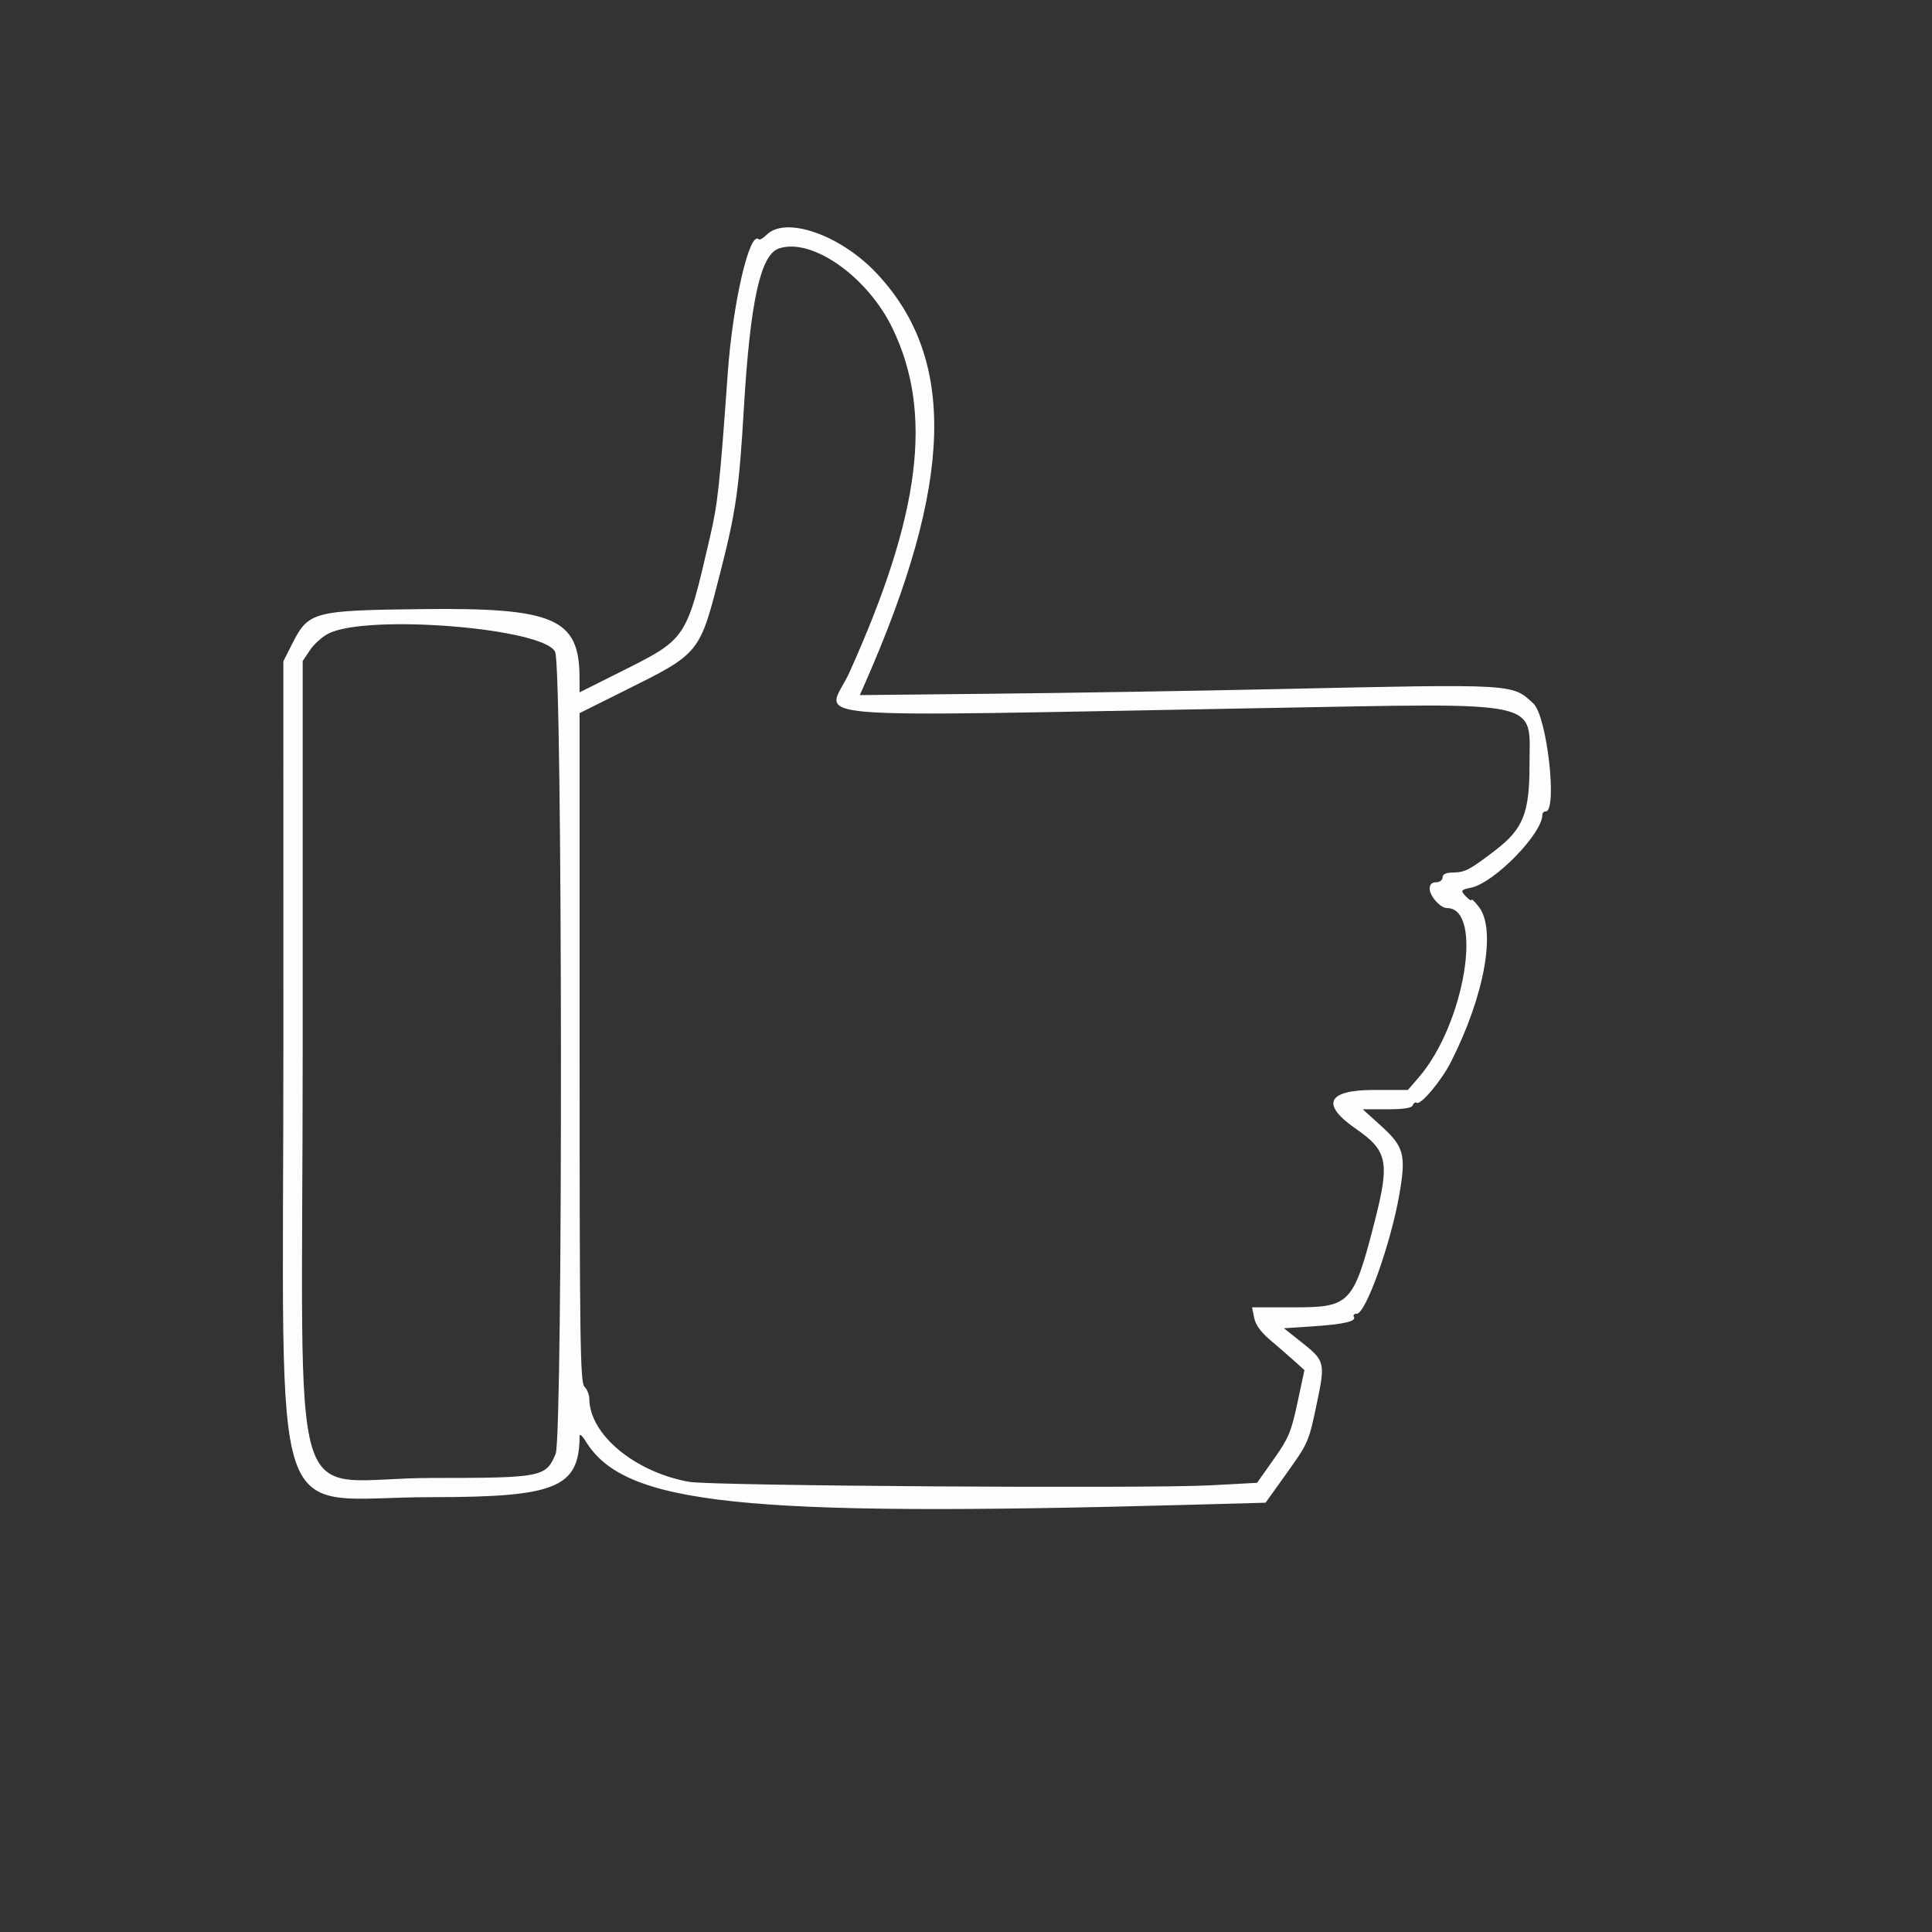 <svg xmlns="http://www.w3.org/2000/svg" width="600" height="600" viewBox="0 0 600 600" version="1.1"><rect x="0" y="0" width="600" height="600" fill="#333333" stroke="none"/><path d="M 238.083 72.917 C 237.029 73.971, 235.936 74.602, 235.653 74.320 C 232.812 71.479, 227.569 94.047, 226.017 115.795 C 223.523 150.738, 222.911 156.400, 220.507 166.732 C 213.010 198.962, 213.510 198.217, 192.156 208.922 L 180 215.015 179.978 210.258 C 179.894 192.068, 172.057 188.679, 131.190 189.162 C 97.210 189.562, 95.812 189.935, 90.750 199.929 L 88 205.359 88.006 326.429 C 88.013 481.122, 82.645 464.956, 134 464.956 C 172.802 464.956, 179.899 462.031, 179.998 446 C 180.003 445.175, 180.857 445.894, 181.896 447.598 C 193.914 467.306, 230.121 471.129, 368.856 467.340 L 393.035 466.679 399.107 458.191 C 406.427 447.957, 406.399 448.021, 409.016 435.526 C 411.589 423.241, 411.422 422.574, 404.400 417 L 398.731 412.500 407.615 411.914 C 417.375 411.270, 421.334 410.349, 420.456 408.928 C 420.140 408.418, 420.542 408, 421.348 408 C 424.138 408, 431.864 386.397, 434.564 371.046 C 436.726 358.749, 436.038 356.107, 429.019 349.755 L 423.212 344.500 430.773 344.500 C 435.952 344.500, 438.465 344.104, 438.752 343.244 C 438.982 342.553, 439.533 342.212, 439.977 342.485 C 441.244 343.269, 447.659 335.607, 450.609 329.786 C 461.064 309.160, 464.750 288.604, 459.250 281.597 C 458.012 280.020, 457 279.048, 457 279.437 C 457 279.825, 456.325 279.468, 455.500 278.643 C 453.459 276.602, 453.575 276.335, 456.776 275.695 C 463.988 274.252, 479 258.930, 479 253.011 C 479 252.455, 479.450 252, 480 252 C 483.783 252, 480.440 222.416, 476.213 218.497 C 469.528 212.298, 471.123 212.388, 396.500 214.009 C 371.200 214.559, 331.719 215.202, 308.764 215.439 L 267.028 215.869 268.650 212.184 C 296.133 149.750, 297.192 111.322, 272.163 84.790 C 260.979 72.934, 243.986 67.014, 238.083 72.917 M 241.852 77.183 C 236.143 79.157, 232.969 93.732, 231.002 127 C 229.540 151.753, 228.545 158.760, 223.918 176.922 C 217.191 203.326, 217.722 202.666, 193.559 214.708 L 180 221.466 180 325.304 C 180 416.272, 180.186 429.329, 181.500 430.643 C 182.325 431.468, 183.004 433.123, 183.010 434.321 C 183.060 445.464, 197.020 457.121, 214 460.199 C 220.882 461.446, 356.087 462.347, 375.947 461.278 L 390.393 460.500 395.575 453.178 C 400.152 446.709, 401.009 444.669, 402.928 435.678 L 405.101 425.500 401.771 422.500 C 399.940 420.850, 396.572 417.925, 394.287 416 C 391.594 413.731, 389.906 411.357, 389.487 409.250 L 388.841 406 402.349 406 C 419.245 406, 420.440 404.702, 426.927 379.290 C 431.648 360.792, 430.953 357.397, 421.035 350.524 C 410.089 342.938, 412.166 338.500, 426.663 338.500 L 437.221 338.500 440.624 334.568 C 454.846 318.133, 460.854 282, 449.365 282 C 447.325 282, 444 278.281, 444 276 C 444 274.667, 444.667 274, 446 274 C 447.111 274, 448 273.333, 448 272.500 C 448 271.482, 449.044 270.989, 451.250 270.965 C 454.975 270.924, 456.415 270.169, 464.339 264.098 C 473.033 257.437, 475 252.543, 475 237.577 C 475 217.128, 480.543 218.323, 393 219.892 C 241.242 222.610, 256.976 223.956, 263.789 208.841 C 285.909 159.769, 289.858 128.301, 277.198 102 C 269.436 85.873, 252.041 73.660, 241.852 77.183 M 102.020 196.752 C 100.106 197.713, 97.518 200.029, 96.270 201.898 L 94 205.296 94 326.680 C 94 477.512, 88.401 458.993, 134 458.993 C 168.273 458.993, 169.536 458.747, 172.560 451.510 C 174.853 446.022, 174.706 207.291, 172.407 202.445 C 168.895 195.045, 114.219 190.622, 102.020 196.752" stroke="none" fill="#fffcfc" fill-rule="evenodd"/></svg>